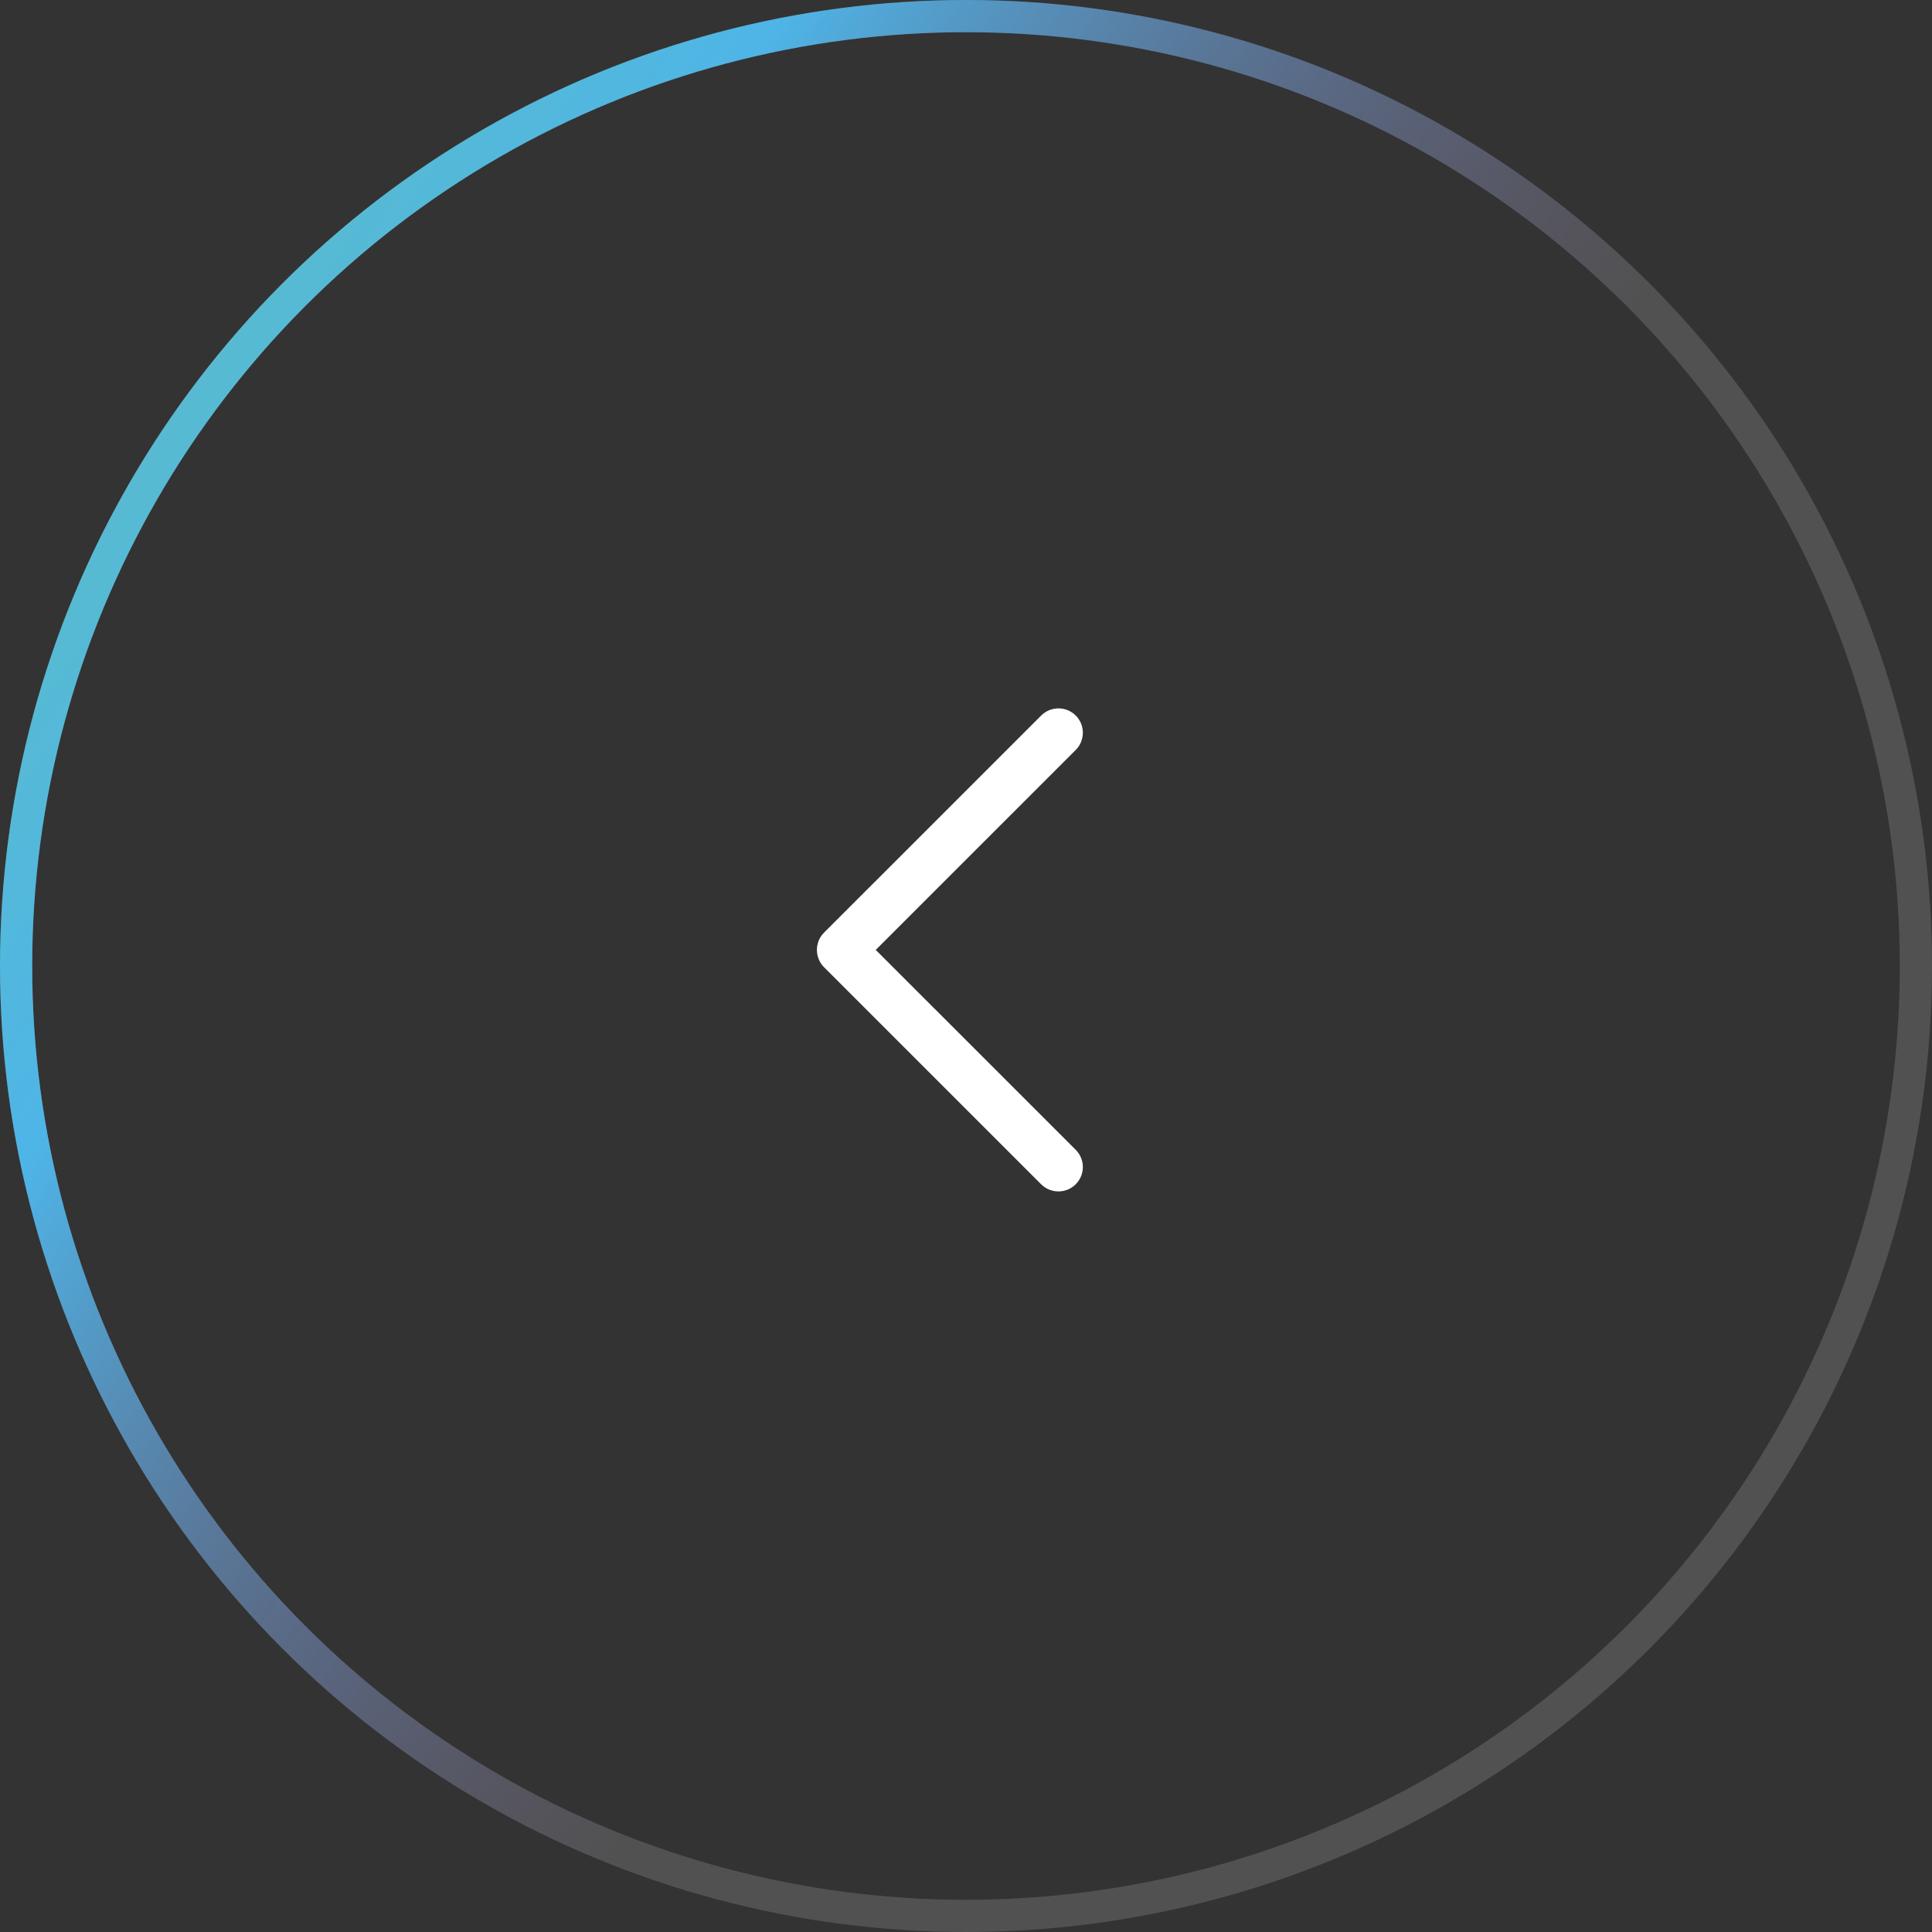 <svg width="60" height="60" viewBox="0 0 60 60" fill="none" xmlns="http://www.w3.org/2000/svg">
<rect x="0" y="0" width="60" height="60" fill="#333333" stroke="none"/>
<circle r="29.5" transform="matrix(-1 0 0 1 30 30)" stroke="white" stroke-opacity="0.15"/>
<circle r="29.5" transform="matrix(-1 0 0 1 30 30)" stroke="url(#paint0_linear_1330_5058)"/>
<path d="M25.59 28.965L32.335 22.221C32.631 21.926 33.111 21.926 33.407 22.221C33.703 22.517 33.703 22.996 33.407 23.291L27.197 29.5L33.407 35.708C33.703 36.003 33.703 36.483 33.407 36.779C33.111 37.074 32.63 37.074 32.334 36.779L25.589 30.035C25.297 29.743 25.297 29.256 25.59 28.965Z" fill="white"/>
<defs>
<linearGradient id="paint0_linear_1330_5058" x1="56.364" y1="14.546" x2="6.818" y2="47.273" gradientUnits="userSpaceOnUse">
<stop stop-color="#60C0BC"/>
<stop offset="0.303" stop-color="#4EB5E7"/>
<stop offset="0.765" stop-color="#7662A7" stop-opacity="0"/>
</linearGradient>
</defs>
</svg>
